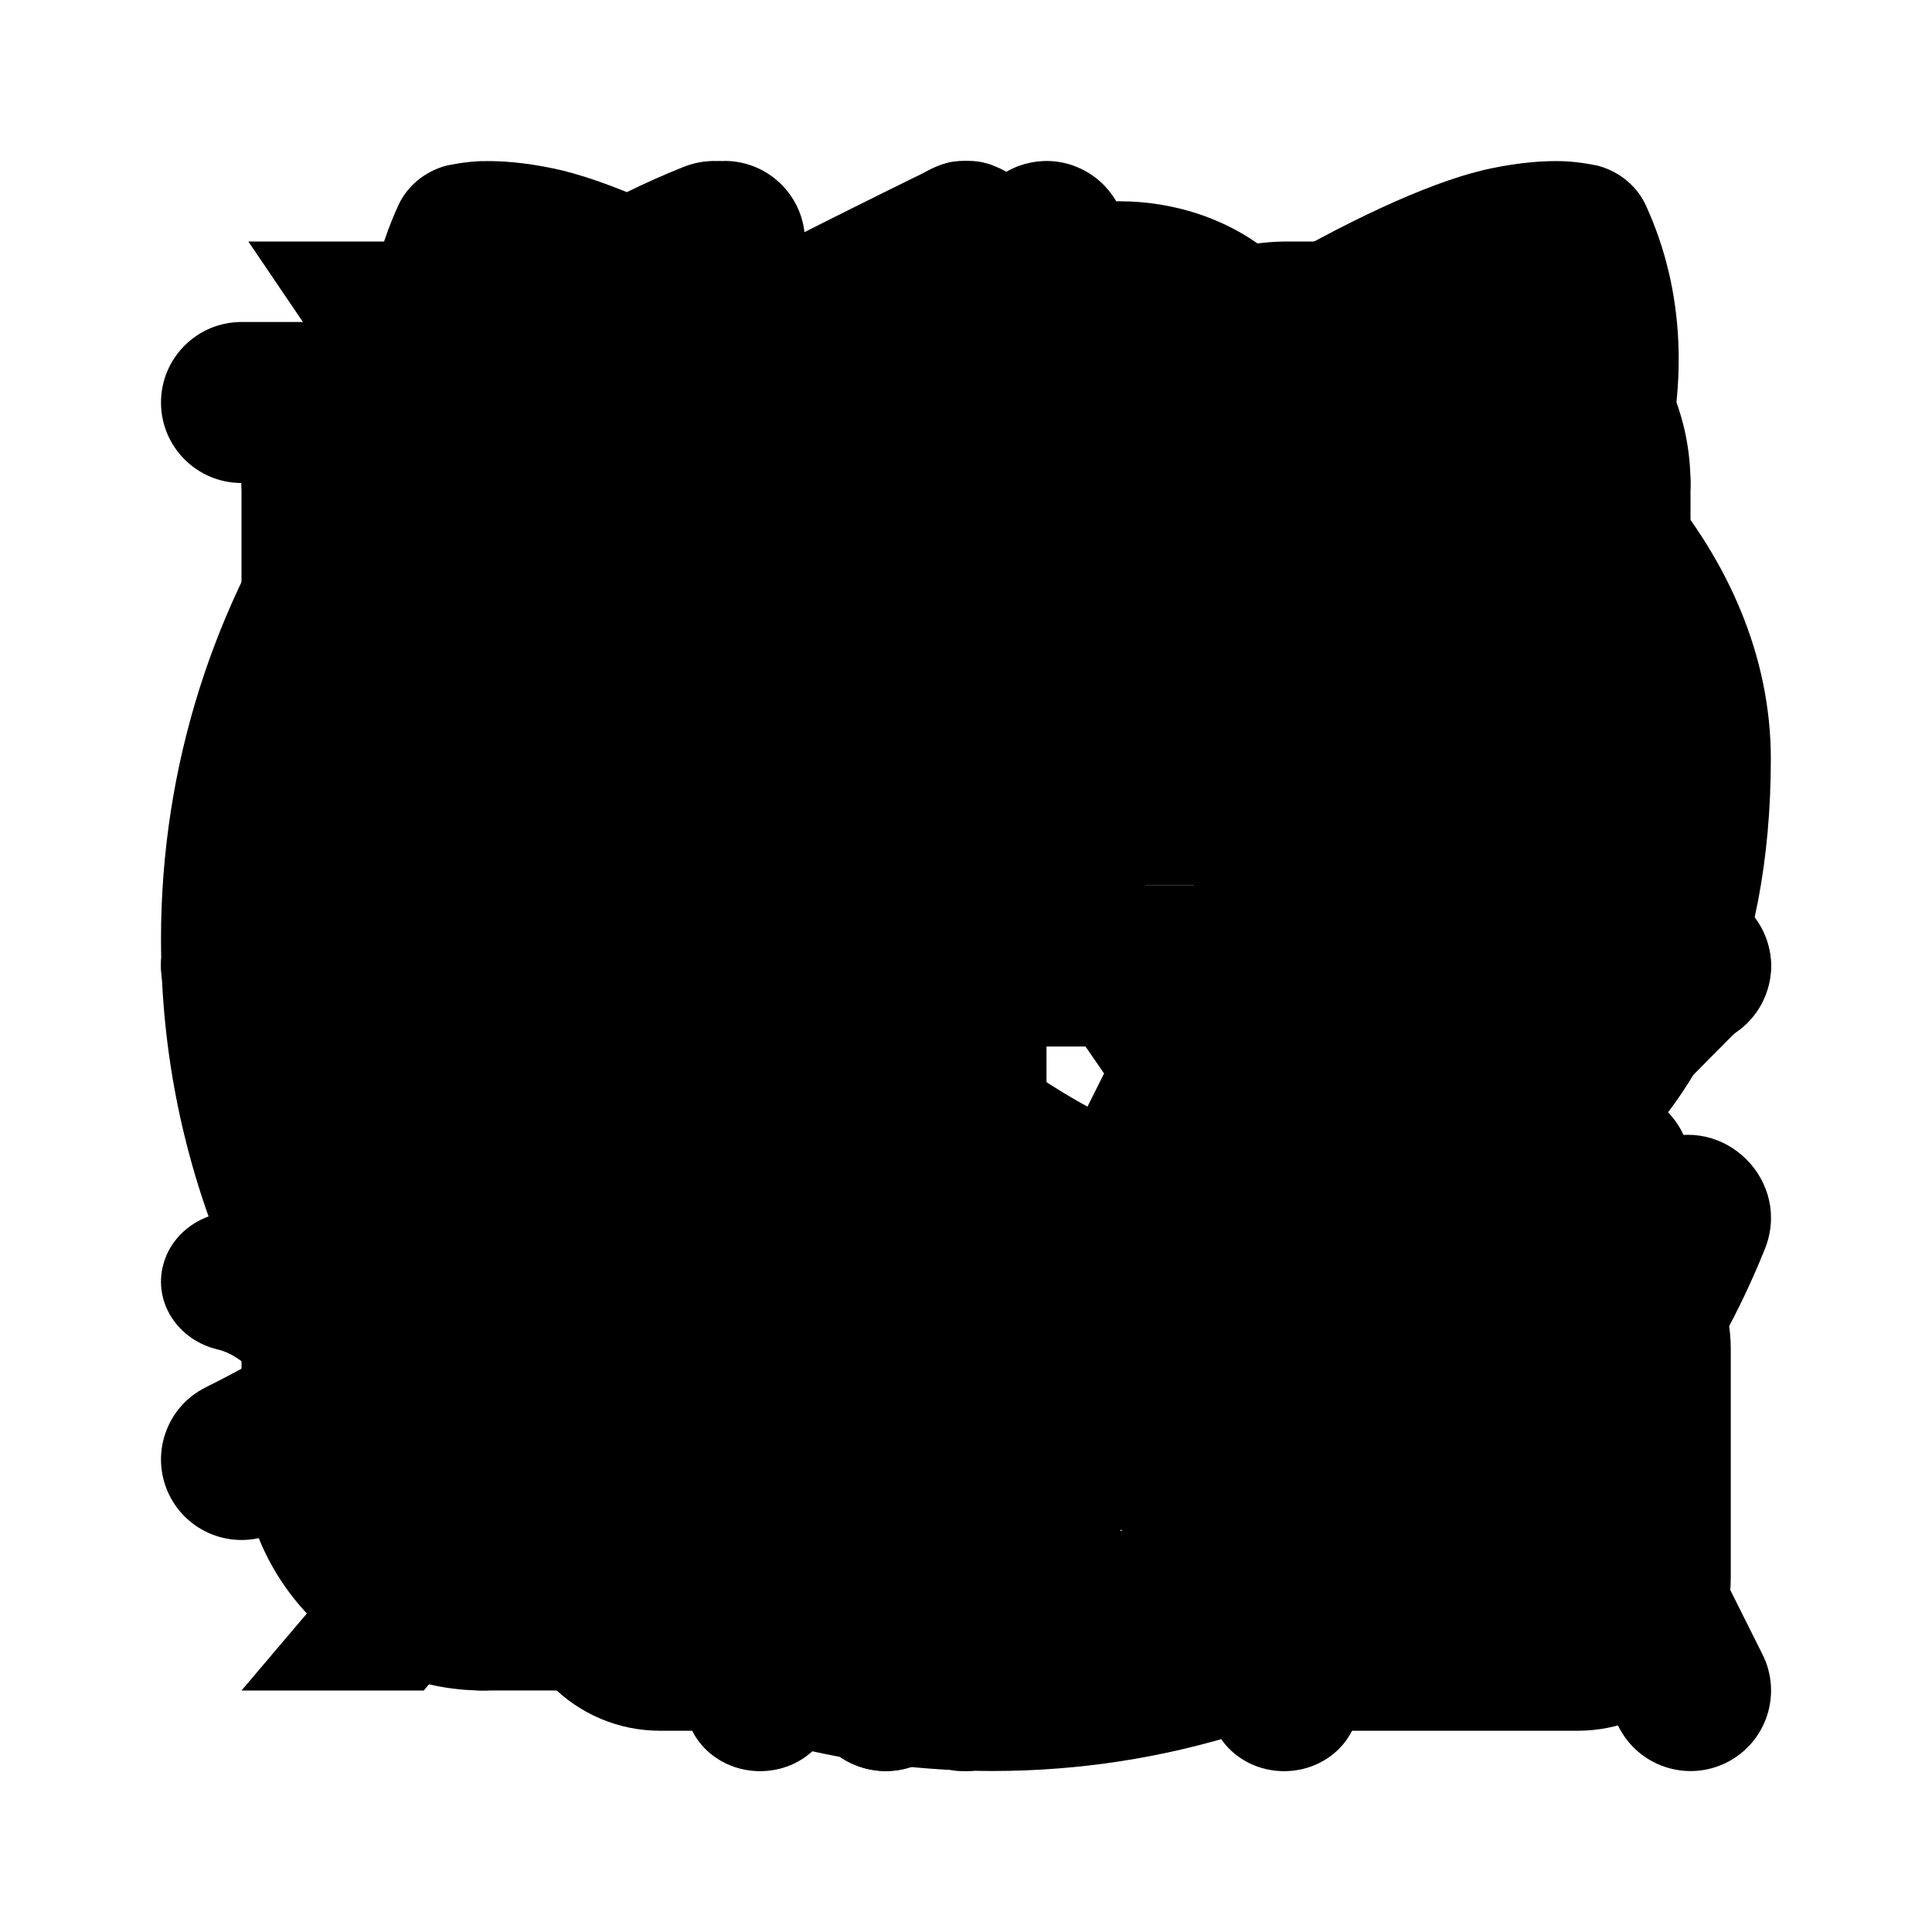 <?xml version="1.0" encoding="UTF-8"?>
<svg version="1.1" viewBox="0 0 24 24" xmlns="http://www.w3.org/2000/svg">
<path id="app" d="m6 3c-1.645 0-3 1.355-3 3v2c0 1.645 1.355 3 3 3h2c1.645 0 3-1.355 3-3v-2c0-1.645-1.355-3-3-3zm10 0c-1.645 0-3 1.355-3 3v2c0 1.645 1.355 3 3 3h2c1.645 0 3-1.355 3-3v-2c0-1.645-1.355-3-3-3zm-10 2h2c0.564 0 1 0.436 1 1v2c0 0.564-0.436 1-1 1h-2c-0.564 0-1-0.436-1-1v-2c0-0.564 0.436-1 1-1zm10 0h2c0.564 0 1 0.436 1 1v2c0 0.564-0.436 1-1 1h-2c-0.564 0-1-0.436-1-1v-2c0-0.564 0.436-1 1-1zm-10 8c-1.645 0-3 1.355-3 3v2c0 1.645 1.355 3 3 3h2c1.645 0 3-1.355 3-3v-2c0-1.645-1.355-3-3-3zm11 0c-0.552 0-1 0.448-1 1v2h-2c-0.552 0-1 0.448-1 1 0 0.552 0.448 1 1 1h2v2c0 0.552 0.448 1 1 1s1-0.448 1-1v-2h2c0.552 0 1-0.448 1-1 0-0.552-0.448-1-1-1h-2v-2c0-0.552-0.448-1-1-1zm-11 2h2c0.564 0 1 0.436 1 1v2c0 0.564-0.436 1-1 1h-2c-0.564 0-1-0.436-1-1v-2c0-0.564 0.436-1 1-1z"/>
<path id="bolt" d="m13.336 2.058c-0.398-0.142-0.842-0.018-1.109 0.309l-8.999 11c-0.533 0.653-0.069 1.632 0.773 1.633h5.999v6c0.001 0.939 1.178 1.359 1.773 0.633l8.999-11c0.533-0.653 0.069-1.632-0.773-1.633h-5.999v-6c-2.32e-4 -0.423-0.266-0.799-0.664-0.941zm-1.336 3.742v4.199c5.5e-5 0.552 0.448 1 1 1h4.89l-5.89 7.199v-4.199c-5.5e-5 -0.552-0.448-1-1-1h-4.89z"/>
<path id="code" d="m14.038 3.778c-0.487-0.123-0.981 0.176-1.103 0.668l-3.636 14.665c-0.122 0.491 0.175 0.989 0.662 1.112 0.487 0.123 0.981-0.176 1.103-0.668l3.636-14.665c0.122-0.491-0.175-0.989-0.662-1.112zm-7.493 3.639c-0.241 3.64e-5 -0.472 0.097-0.643 0.269l-3.636 3.666c-0.355 0.358-0.355 0.938 0 1.296l3.636 3.666c0.355 0.358 0.931 0.358 1.286 0 0.355-0.358 0.355-0.938 0-1.296l-2.994-3.018 2.994-3.018c0.355-0.358 0.355-0.938 0-1.296-0.17-0.172-0.402-0.268-0.643-0.269zm10.267 0.269c-0.355 0.358-0.355 0.938 0 1.296l2.994 3.018-2.994 3.018c-0.355 0.358-0.355 0.938 0 1.296 0.355 0.358 0.931 0.358 1.286 0l3.636-3.666c0.355-0.358 0.355-0.938 0-1.296l-3.636-3.666c-0.355-0.358-0.931-0.358-1.286 0z"/>
<path id="dark" d="m8.482 2.077c-3.802 1.528-6.482 5.254-6.482 9.59 0 5.694 4.638 10.333 10.333 10.333 4.336 0 8.062-2.68 9.59-6.482 0.339-0.844-0.5-1.683-1.344-1.344-0.951 0.382-1.988 0.593-3.08 0.593-4.578 0-8.266-3.689-8.266-8.266 0-1.092 0.211-2.128 0.593-3.08 0.339-0.844-0.5-1.683-1.344-1.344zm-1.035 2.973c-0.072 0.493-0.281 0.939-0.281 1.451 0 5.694 4.638 10.333 10.333 10.333 0.512 0 0.958-0.208 1.451-0.281-1.503 2.035-3.884 3.38-6.617 3.38-4.577 0-8.266-3.689-8.266-8.266 0-2.734 1.345-5.114 3.38-6.617z"/>
<path id="dasher" d="m6 3c-0.552 0-1 0.448-1 1v9.416c-1.107 0.443-2 1.327-2 2.584s0.893 2.141 2 2.584v1.416c0 0.552 0.448 1 1 1 0.552 0 1-0.448 1-1v-1.416c1.107-0.443 2-1.327 2-2.584s-0.893-2.141-2-2.584v-9.416c0-0.552-0.448-1-1-1zm6 0c-0.552 0-1 0.448-1 1v1.416c-1.107 0.443-2 1.327-2 2.584 0 1.257 0.893 2.141 2 2.584v9.416c0 0.552 0.448 1 1 1s1-0.448 1-1v-9.416c1.107-0.443 2-1.327 2-2.584 0-1.257-0.893-2.141-2-2.584v-1.416c0-0.552-0.448-1-1-1zm6 0c-0.552 0-1 0.448-1 1v9.416c-1.107 0.443-2 1.327-2 2.584s0.893 2.141 2 2.584v1.416c0 0.552 0.448 1 1 1s1-0.448 1-1v-1.416c1.107-0.443 2-1.327 2-2.584s-0.893-2.141-2-2.584v-9.416c0-0.552-0.448-1-1-1zm-6 4c0.564 0 1 0.436 1 1s-0.436 1-1 1-1-0.436-1-1 0.436-1 1-1zm-6 8c0.564 0 1 0.436 1 1s-0.436 1-1 1-1-0.436-1-1 0.436-1 1-1zm12 0c0.564 0 1 0.436 1 1s-0.436 1-1 1-1-0.436-1-1 0.436-1 1-1z"/>
<path id="embed" d="m16.75 21.5c-1.049 0-1.9-0.851-1.9-1.9v-0.95c0-0.525-0.425-0.95-0.95-0.95s-0.95 0.425-0.95 0.95v0.95c0 1.049-0.851 1.9-1.9 1.9h-2.85c-1.049 0-1.9-0.851-1.9-1.9v-2.85h-0.95c-3.8 0-3.8-5.7 0-5.7h0.95v-2.85c0-1.054 0.855-1.9 1.9-1.9h2.85v-0.95c0-3.8 5.7-3.8 5.7 0v0.95h2.85c1.049 0 1.9 0.851 1.9 1.9v2.85c0 1.049-0.851 1.9-1.9 1.9h-0.95c-0.525 0-0.95 0.425-0.95 0.95s0.425 0.95 0.95 0.95h0.95c1.049 0 1.9 0.851 1.9 1.9v2.85c0 1.049-0.851 1.9-1.9 1.9zm2.85-1.9v-2.85h-0.95c-3.8 0-3.8-5.7 0-5.7h0.95v-2.85h-2.85c-1.049 0-1.9-0.851-1.9-1.9v-0.95c0-0.525-0.425-0.95-0.95-0.95s-0.95 0.425-0.95 0.95v0.95c0 1.049-0.851 1.9-1.9 1.9h-2.85v2.85c0 1.049-0.851 1.9-1.9 1.9h-0.95c-0.525 0-0.95 0.425-0.95 0.95s0.425 0.95 0.95 0.95h0.95c1.049 0 1.9 0.851 1.9 1.9v2.85h2.85v-0.95c0-3.8 5.7-3.8 5.7 0v0.95z"/>
<path id="github" d="m5.99 2.001c-0.223 0.006-0.451 0.058-0.451 0.058-0.265 0.073-0.481 0.253-0.59 0.49-0.501 1.092-0.515 2.297-0.187 3.435-0.844 0.992-1.373 2.189-1.366 3.466v0.002c3e-6 5.663e-4 -3e-6 0.001 0 0.002 8.99e-4 2.528 0.88 4.278 2.231 5.339 0.963 0.756 2.092 1.098 3.219 1.33-0.229 0.514-0.349 1.06-0.32 1.627-0.61 0.1-1.243 0.21-1.59 0.134-0.488-0.107-0.81-0.316-1.139-0.623-0.329-0.307-0.63-0.714-1.01-1.13-0.38-0.416-0.883-0.879-1.631-1.054-0.499-0.116-1.004 0.167-1.128 0.633-0.125 0.466 0.179 0.937 0.678 1.054 0.182 0.042 0.376 0.177 0.665 0.494 0.289 0.317 0.627 0.778 1.112 1.232 0.485 0.453 1.151 0.895 2.029 1.087 0.55 0.12 1.305-0.051 2-0.137v1.693c0 0.48 0.416 0.869 0.93 0.869 0.514 0 0.93-0.389 0.93-0.869v-3.361c1.62e-4 -0.02-4.42e-4 -0.041-0.002-0.061-0.044-0.583 0.178-1.156 0.614-1.576 0.533-0.515 0.207-1.377-0.554-1.466-1.385-0.161-2.693-0.489-3.606-1.206-0.914-0.717-1.568-1.835-1.568-4.012 5e-6 -0.002 5e-6 -0.003 0-0.005-0.006-0.997 0.403-1.958 1.139-2.68 0.245-0.241 0.322-0.591 0.198-0.902-0.265-0.664-0.242-1.371-0.067-2.051 0.459 0.1 1.23 0.356 2.398 1.087 0.224 0.14 0.501 0.183 0.761 0.117 1.973-0.499 4.052-0.499 6.024 0 0.26 0.066 0.538 0.023 0.761-0.117 1.168-0.731 1.94-0.988 2.398-1.087 0.175 0.68 0.198 1.387-0.067 2.051-0.124 0.311-0.047 0.662 0.198 0.902 0.731 0.717 1.139 1.668 1.139 2.658 0 2.196-0.657 3.324-1.568 4.039-0.911 0.715-2.215 1.034-3.595 1.177-0.77 0.079-1.105 0.951-0.565 1.469 0.441 0.425 0.666 1.003 0.616 1.593-0.002 0.023-0.003 0.046-0.004 0.07v3.361c0 0.48 0.416 0.869 0.93 0.869s0.93-0.389 0.93-0.869v-3.361l-0.004 0.068c0.051-0.602-0.085-1.185-0.327-1.732 1.127-0.223 2.255-0.56 3.216-1.315 1.354-1.063 2.231-2.823 2.231-5.369-2.5e-4 -1.268-0.528-2.455-1.366-3.44 0.327-1.138 0.314-2.342-0.187-3.434-0.109-0.237-0.325-0.417-0.59-0.49 0 0-0.228-0.052-0.451-0.058-0.223-0.006-0.518 0.014-0.883 0.09-0.643 0.133-1.603 0.555-2.716 1.199-2.047-0.458-4.17-0.458-6.217 0-1.113-0.644-2.073-1.066-2.716-1.199-0.365-0.076-0.66-0.096-0.883-0.09z"/>
<path id="light" d="m12 2c-0.552 0-1 0.448-1 1v1c0 0.552 0.448 1 1 1s1-0.448 1-1v-1c0-0.552-0.448-1-1-1zm-6.363 2.637c-0.265 4.01e-5 -0.52 0.105-0.707 0.293-0.39 0.391-0.39 1.024 0 1.414l0.707 0.707c0.391 0.39 1.024 0.39 1.414 0 0.39-0.391 0.39-1.024 0-1.414l-0.707-0.707c-0.188-0.188-0.442-0.293-0.707-0.293zm12.02 0.293-0.707 0.707c-0.39 0.391-0.39 1.024 0 1.414 0.391 0.39 1.024 0.39 1.414 0l0.707-0.707c0.39-0.391 0.39-1.024 0-1.414-0.391-0.39-1.024-0.39-1.414 0zm-5.656 2.07c-2.75 0-5 2.25-5 5 0 2.749 2.25 5 5 5 2.75 0 5-2.25 5-5 0-2.75-2.251-5-5-5zm0 2c1.669 0 3 1.331 3 3 0 1.669-1.331 3-3 3-1.669 0-3-1.331-3-3 0-1.669 1.331-3 3-3zm-9 2c-0.552 0-1 0.448-1 1s0.448 1 1 1h1c0.552 0 1-0.448 1-1s-0.448-1-1-1zm17 0c-0.552 0-1 0.448-1 1s0.448 1 1 1h1c0.552 0 1-0.448 1-1s-0.448-1-1-1zm-13.656 5.656c-0.265 4e-5 -0.52 0.105-0.707 0.293l-0.707 0.707c-0.39 0.391-0.39 1.024 0 1.414 0.391 0.39 1.024 0.39 1.414 0l0.707-0.707c0.39-0.391 0.39-1.024 0-1.414-0.188-0.188-0.442-0.293-0.707-0.293zm10.605 0.293c-0.39 0.391-0.39 1.024 0 1.414l0.707 0.707c0.391 0.39 1.024 0.39 1.414 0 0.39-0.391 0.39-1.024 0-1.414l-0.707-0.707c-0.391-0.39-1.024-0.39-1.414 0zm-4.949 2.051c-0.552 0-1 0.448-1 1v1c0 0.552 0.448 1 1 1s1-0.448 1-1v-1c0-0.552-0.448-1-1-1z"/>
<path id="menu" d="M4 5h16a1 1 0 0 1 0 2H4a1 1 0 1 1 0-2zm0 6h16a1 1 0 0 1 0 2H4a1 1 0 0 1 0-2zm0 6h16a1 1 0 0 1 0 2H4a1 1 0 0 1 0-2z"/>
<path id="query" d="m12 2c-0.139 0-0.186 0.007-0.307 0.045-0.077 0.024-2.162 1.064-2.252 1.124-0.083 0.055-0.209 0.182-0.266 0.268-0.114 0.171-0.17 0.352-0.17 0.555 0 0.179 0.038 0.325 0.121 0.479 0.099 0.183 0.273 0.346 0.461 0.43 0.065 0.029 0.176 0.063 0.248 0.076 0.041 0.008 0.093 0.01 0.184 0.008 0.136-3e-3 0.191-0.011 0.299-0.047 0.037-0.012 0.389-0.185 0.867-0.424 0.442-0.221 0.809-0.401 0.815-0.401s0.375 0.18 0.82 0.403c0.8 0.4 0.86 0.428 0.983 0.455 0.082 0.018 0.262 0.022 0.352 0.008 0.432-0.071 0.763-0.405 0.832-0.84 0.012-0.073 0.009-0.234-0.004-0.311-0.034-0.196-0.127-0.376-0.264-0.52-0.124-0.13-0.079-0.107-1.268-0.702-0.731-0.366-1.103-0.548-1.145-0.561-0.121-0.038-0.167-0.045-0.307-0.045zm-6.001 3c-0.062 0-0.124 0.004-0.17 0.012-0.141 0.025-0.172 0.04-1.279 0.594-1.148 0.575-1.137 0.569-1.254 0.686-0.143 0.143-0.237 0.323-0.279 0.536-0.011 0.056-0.013 0.17-0.016 1.337-0.002 0.836-9.9e-4 1.313 0.004 1.384 0.019 0.272 0.117 0.483 0.307 0.667 0.149 0.145 0.323 0.231 0.535 0.268 0.066 0.011 0.216 0.012 0.285 2e-3 0.307-0.044 0.576-0.224 0.727-0.487 0.044-0.076 0.082-0.168 0.102-0.24 0.033-0.125 0.037-0.18 0.037-0.678v-0.469l0.295 0.147c0.422 0.211 0.487 0.233 0.707 0.233 0.168-1.55e-4 0.286-0.026 0.428-0.094 0.284-0.136 0.482-0.389 0.551-0.706 0.021-0.096 0.019-0.298-0.004-0.399-0.022-0.099-0.046-0.161-0.094-0.254-0.051-0.098-0.115-0.183-0.197-0.262-0.082-0.078-0.158-0.128-0.32-0.211-0.07-0.036-0.129-0.068-0.129-0.07-2e-6 -2e-3 0.064-0.034 0.141-0.072 0.077-0.039 0.168-0.091 0.203-0.115 0.07-0.05 0.168-0.147 0.217-0.213 0.189-0.254 0.248-0.577 0.16-0.878-0.105-0.361-0.412-0.637-0.785-0.704-0.046-0.008-0.108-0.012-0.17-0.012zm12.001 0c-0.167 0-0.317 0.036-0.459 0.111-0.46 0.242-0.657 0.786-0.459 1.267 0.049 0.119 0.117 0.22 0.217 0.321 0.086 0.087 0.164 0.141 0.326 0.223 0.077 0.039 0.141 0.071 0.141 0.074 0 0.003-0.068 0.04-0.15 0.082-0.172 0.087-0.247 0.137-0.338 0.235-0.13 0.138-0.214 0.3-0.256 0.493-0.019 0.087-0.019 0.298 0 0.385 0.028 0.129 0.078 0.246 0.146 0.352 0.142 0.217 0.359 0.367 0.621 0.428 0.07 0.016 0.097 0.019 0.207 0.02 0.223 4.58e-4 0.284-0.02 0.695-0.225l0.311-0.154v0.465c0 0.272 0.004 0.492 0.008 0.528 0.037 0.31 0.198 0.567 0.459 0.737 0.114 0.074 0.256 0.125 0.412 0.149 0.049 0.007 0.264-0.002 0.316-0.014 0.196-0.044 0.352-0.128 0.488-0.26 0.191-0.185 0.29-0.394 0.309-0.667 5e-3 -0.071 0.006-0.546 0.004-1.384-3e-3 -1.407 2e-6 -1.31-0.049-1.468-0.067-0.217-0.216-0.414-0.408-0.538-0.028-0.018-0.525-0.269-1.104-0.559-0.734-0.367-1.074-0.534-1.125-0.551-0.106-0.035-0.194-0.049-0.313-0.049zm-4.057 4.003c-0.029 0.001-0.057 0.004-0.08 0.008-0.165 0.025-0.15 0.02-1.037 0.463l-0.824 0.41-0.811-0.405c-0.447-0.223-0.836-0.414-0.865-0.424-0.107-0.037-0.191-0.051-0.324-0.051-0.138-2.84e-4 -0.194 0.009-0.318 0.051-0.15 0.05-0.266 0.122-0.383 0.238-0.194 0.194-0.295 0.43-0.295 0.702 0 0.179 0.038 0.325 0.121 0.479 0.082 0.151 0.217 0.29 0.369 0.381 0.024 0.014 0.372 0.191 0.775 0.393l0.733 0.367v0.983c0 0.943 0.002 0.988 0.016 1.067 0.04 0.236 0.169 0.458 0.35 0.604 0.146 0.117 0.33 0.197 0.506 0.219 0.269 0.034 0.539-0.044 0.756-0.219 0.181-0.145 0.309-0.368 0.35-0.604 0.014-0.079 0.016-0.125 0.016-1.067v-0.983l0.736-0.369c0.406-0.203 0.76-0.382 0.787-0.399 0.247-0.151 0.42-0.411 0.467-0.706 0.012-0.073 0.009-0.234-0.004-0.311-0.07-0.405-0.377-0.722-0.781-0.809-0.071-0.015-0.172-0.023-0.258-0.02zm-9.984 4.505c-0.061 0.002-0.121 0.008-0.158 0.016-0.191 0.042-0.353 0.128-0.49 0.26-0.19 0.183-0.288 0.395-0.307 0.667-0.005 0.071-0.006 0.548-0.004 1.384 0.003 1.167 0.004 1.281 0.016 1.337 0.056 0.277 0.19 0.488 0.414 0.649 0.068 0.049 2.141 1.089 2.24 1.124 0.074 0.026 0.148 0.044 0.227 0.053 0.179 0.02 0.395-0.022 0.561-0.109 0.423-0.223 0.629-0.707 0.496-1.163-0.047-0.163-0.129-0.297-0.254-0.424-0.113-0.114-0.125-0.121-0.945-0.532l-0.758-0.379-0.002-1.005c-0.002-0.902-0.005-1.013-0.016-1.065-0.089-0.432-0.425-0.75-0.856-0.807-0.04-0.005-0.103-0.006-0.164-0.004zm15.848 0c-0.022 0-0.043 0.006 0 0.016 0.043-0.009 0.022-0.016 0-0.016zm0 0.016c-0.427 0.093-0.735 0.422-0.793 0.85-0.009 0.063-0.012 0.246-0.012 1.046v0.969l-0.758 0.379c-0.561 0.281-0.774 0.391-0.82 0.424-0.34 0.243-0.495 0.679-0.383 1.079 0.11 0.392 0.45 0.679 0.858 0.725 0.071 8e-3 0.197 0.003 0.279-0.012 0.131-0.023 0.173-0.042 1.26-0.586 0.579-0.29 1.076-0.541 1.104-0.559 0.192-0.123 0.341-0.321 0.408-0.538 0.049-0.158 0.046-0.061 0.049-1.468 0.002-0.837 9.9e-4 -1.312-0.004-1.384-0.019-0.272-0.117-0.481-0.309-0.667-0.137-0.133-0.682-0.218-0.879-0.26zm-7.808 3.985c-0.065 0-0.131 0.006-0.182 0.016-0.212 0.042-0.386 0.137-0.535 0.291-0.131 0.135-0.215 0.294-0.262 0.493-0.011 0.048-0.013 0.11-0.016 0.567-0.002 0.3-4e-3 0.512-0.008 0.512-0.004 1e-6 -0.152-0.073-0.328-0.16-0.232-0.115-0.338-0.165-0.385-0.178-0.235-0.066-0.48-0.049-0.697 0.049-0.187 0.084-0.362 0.247-0.461 0.43-0.083 0.154-0.121 0.3-0.121 0.479 0 0.203 0.056 0.384 0.17 0.555 0.055 0.083 0.183 0.214 0.262 0.266 0.06 0.04 2.116 1.072 2.207 1.108 0.057 0.023 0.151 0.048 0.219 0.059 0.062 0.01 0.271 0.002 0.332-0.012 0.129-0.029 0.175-0.049 1.256-0.59 1.188-0.595 1.144-0.572 1.268-0.702 0.137-0.144 0.23-0.324 0.264-0.52 0.013-0.077 0.015-0.238 0.004-0.311-0.06-0.377-0.315-0.682-0.67-0.799-0.128-0.042-0.212-0.054-0.35-0.049-0.203 0.007-0.258 0.026-0.649 0.221-0.17 0.085-0.313 0.154-0.316 0.154-0.004 0-0.006-0.21-0.008-0.512-0.002-0.457-0.004-0.518-0.016-0.567-0.02-0.085-0.053-0.179-0.088-0.248-0.141-0.279-0.398-0.474-0.709-0.536-0.05-0.01-0.116-0.016-0.182-0.016z"/>
<path id="search" d="m15.922 14.641 4.865 4.874a0.903 0.903 0 0 1-1.282 1.264l-4.856-4.856a7.22 7.221 0 1 1 1.273-1.273zm-5.704 0.993a5.415 5.415 0 1 0 0-10.831 5.415 5.415 0 0 0 0 10.831z"/>
<path id="translate" d="m9 2c-0.552 0-1 0.448-1 1v1h-5c-0.552 0-1 0.448-1 1s0.448 1 1 1h8.421c-0.492 2.02-1.309 3.901-2.451 5.566-0.634-0.928-1.194-1.908-1.637-2.955-0.214-0.509-0.801-0.748-1.31-0.533-0.509 0.214-0.748 0.801-0.533 1.31 0.573 1.356 1.344 2.594 2.201 3.768-1.453 1.652-3.147 3.089-5.136 4.078-0.494 0.246-0.696 0.845-0.451 1.34 0.246 0.496 0.847 0.698 1.342 0.451 2.119-1.053 3.921-2.577 5.5-4.307 0.137 0.151 0.241 0.33 0.383 0.477 0.384 0.397 1.017 0.407 1.414 0.023 0.398-0.383 0.409-1.017 0.025-1.414-0.171-0.177-0.3-0.392-0.463-0.576 1.552-2.112 2.615-4.578 3.187-7.229h1.508c0.552 0 1-0.448 1-1s-0.448-1-1-1h-5v-1c0-0.552-0.448-1-1-1zm7 8c-0.379-2.58e-5 -0.725 0.214-0.894 0.553l-5 10c-0.247 0.494-0.047 1.095 0.447 1.342 0.494 0.247 1.095 0.047 1.342-0.447l1.223-2.447h5.765l1.223 2.447c0.247 0.494 0.848 0.694 1.342 0.447 0.494-0.247 0.694-0.848 0.447-1.342l-5-10c-0.169-0.339-0.516-0.553-0.894-0.553zm0 3.236 1.883 3.764h-3.765z"/>
<path id="twitter" d="m3.085 3 6.745 9.953-6.83 8.047h2.264l5.572-6.564 4.449 6.564h5.716l-6.988-10.311 6.526-7.689h-2.264l-5.267 6.208-4.206-6.208zm3.151 1.739h1.552l4.175 6.055 0.664 0.963 5.211 7.556h-1.554l-4.38-6.352-0.054-0.08-0.664-0.963z"/>
</svg>
